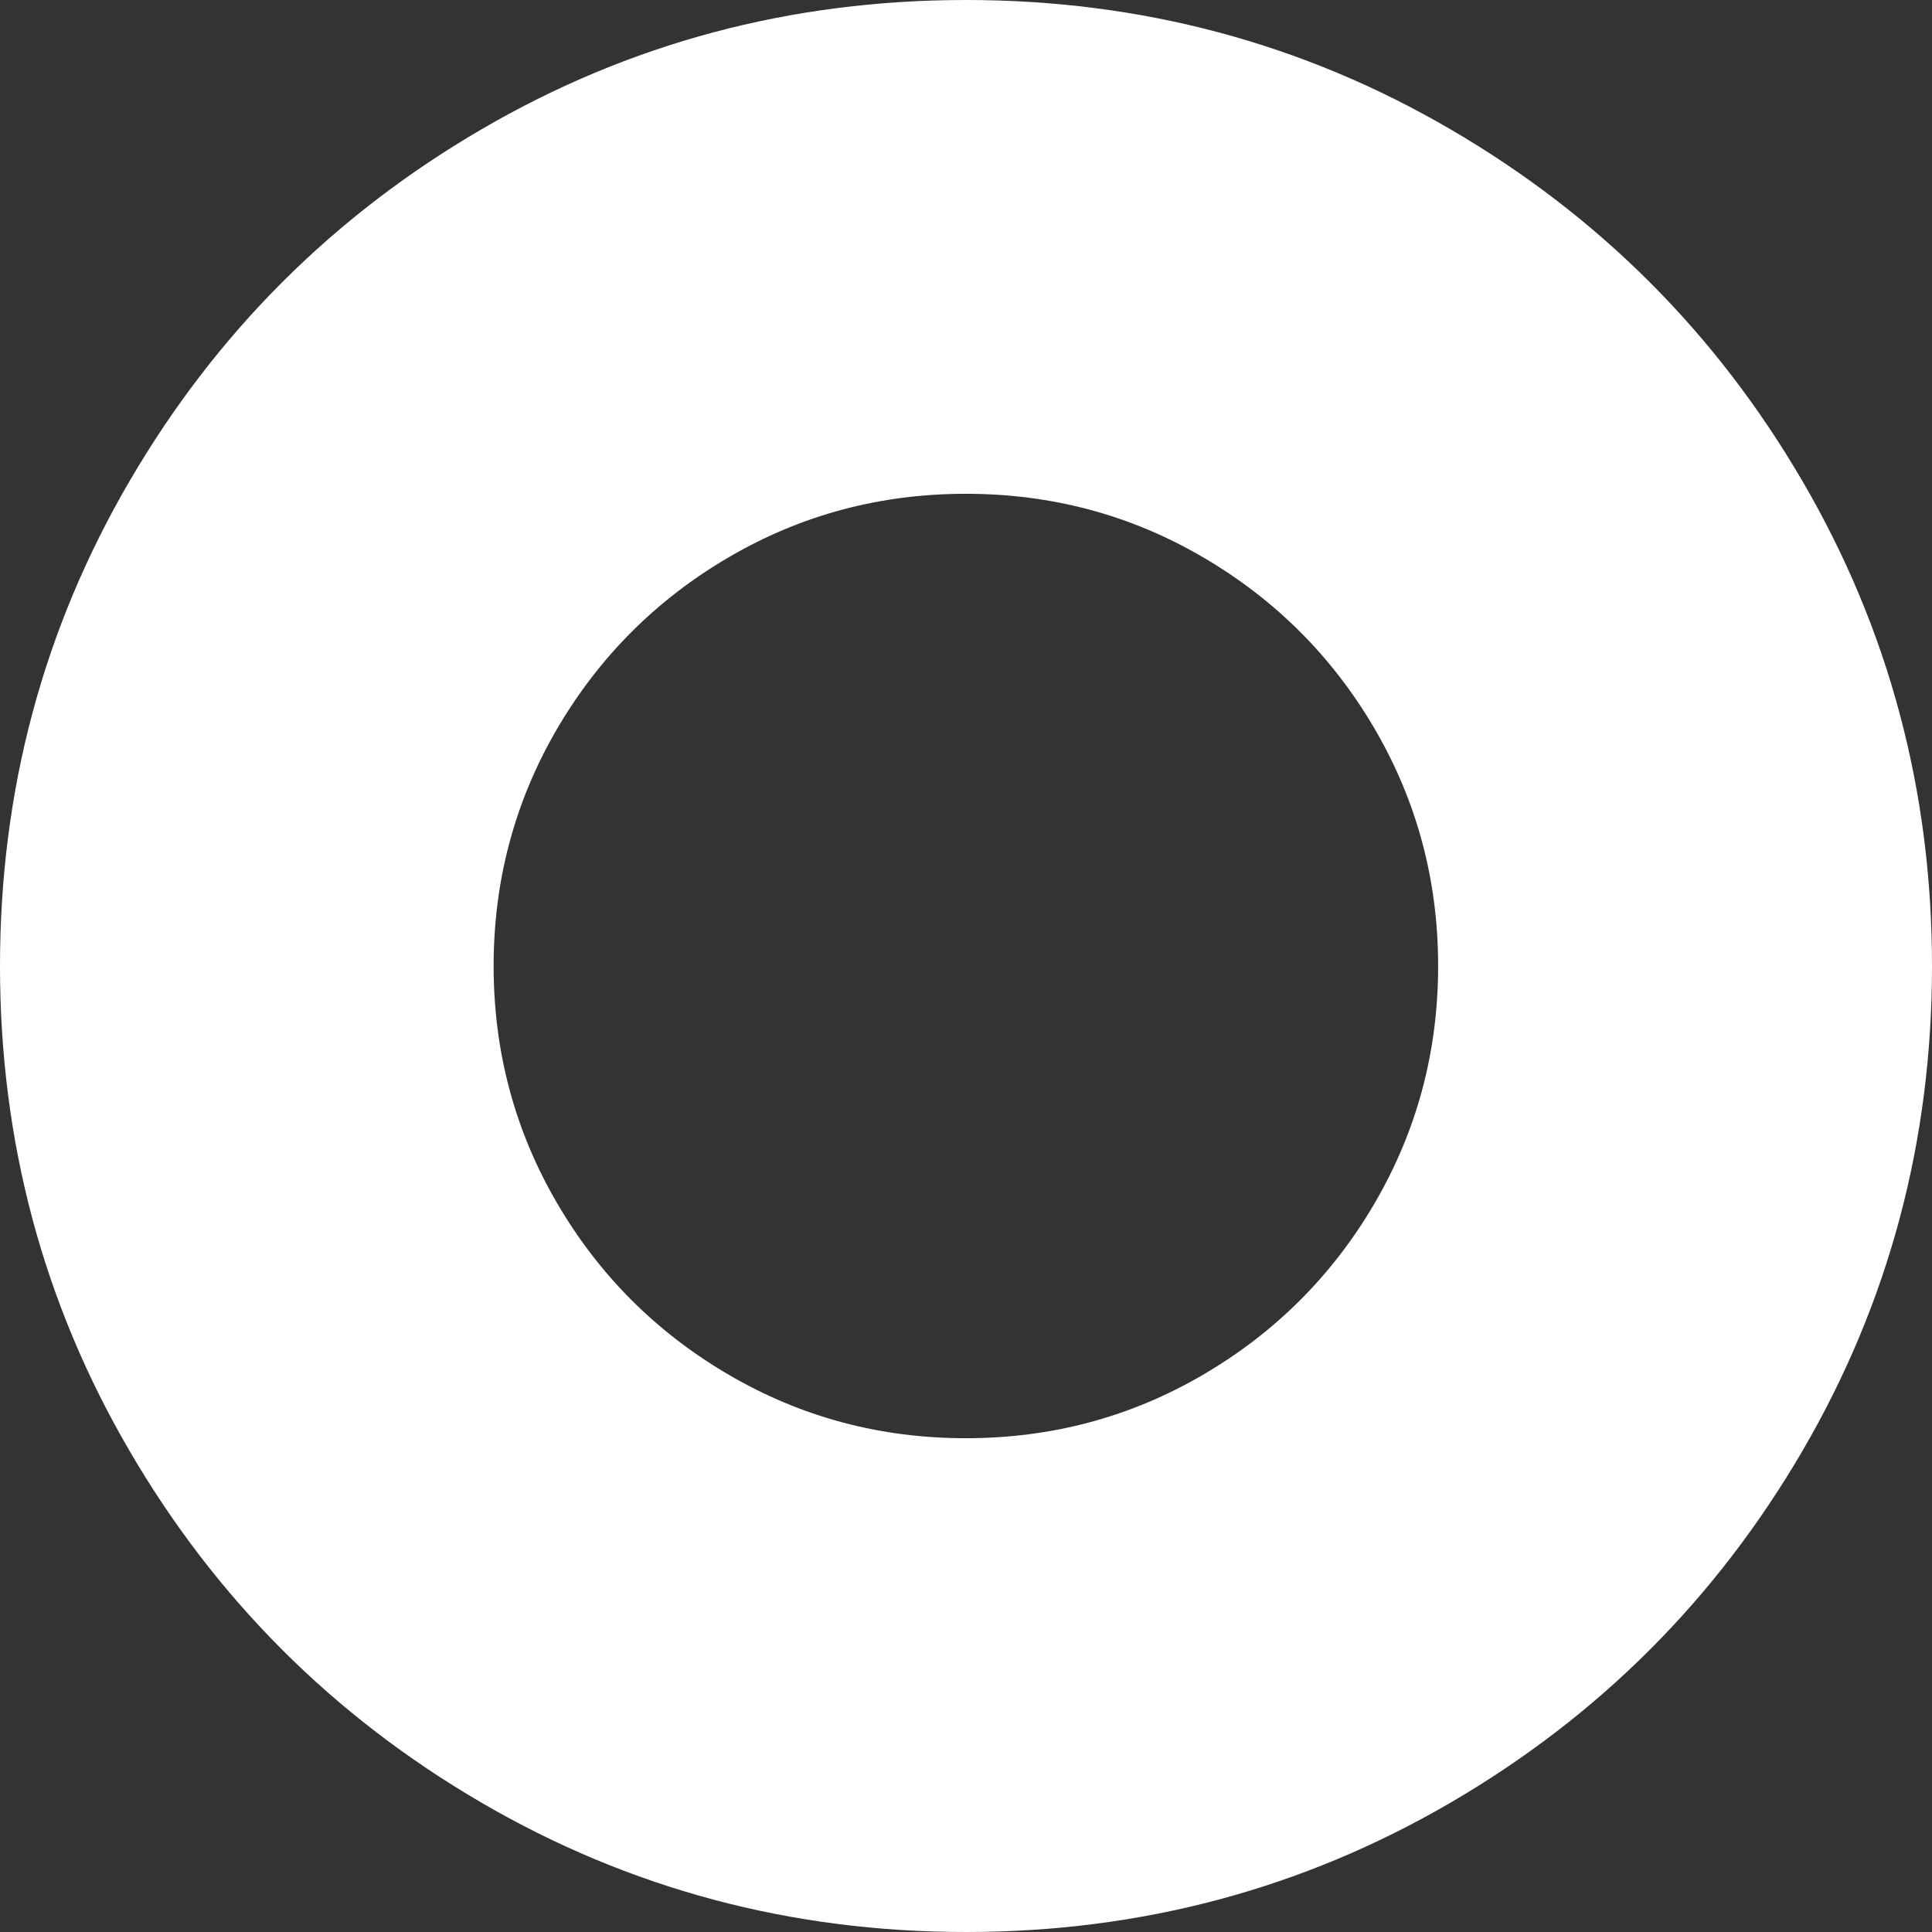 <svg width="24" height="24" viewBox="0 0 24 24" fill="none" xmlns="http://www.w3.org/2000/svg">
<rect x="0" y="0" width="24" height="24" fill="#333333" stroke="none"/>
<path d="M12 20.5C10.458 20.5 9.036 20.12 7.734 19.359C6.432 18.599 5.401 17.568 4.641 16.266C3.88 14.963 3.5 13.542 3.5 12C3.5 10.458 3.88 9.036 4.641 7.734C5.401 6.432 6.432 5.401 7.734 4.641C9.036 3.88 10.458 3.5 12 3.5C13.542 3.5 14.963 3.88 16.266 4.641C17.568 5.401 18.599 6.432 19.359 7.734C20.12 9.036 20.5 10.458 20.5 12C20.5 13.542 20.12 14.963 19.359 16.266C18.599 17.568 17.568 18.599 16.266 19.359C14.963 20.12 13.542 20.5 12 20.5ZM24 12C24 9.823 23.463 7.815 22.391 5.977C21.318 4.138 19.862 2.682 18.023 1.609C16.185 0.536 14.177 0 12 0C9.823 0 7.815 0.536 5.977 1.609C4.138 2.682 2.682 4.138 1.609 5.977C0.536 7.815 0 9.823 0 12C0 14.177 0.536 16.185 1.609 18.023C2.682 19.862 4.138 21.318 5.977 22.391C7.815 23.463 9.823 24 12 24C14.177 24 16.185 23.463 18.023 22.391C19.862 21.318 21.318 19.862 22.391 18.023C23.463 16.185 24 14.177 24 12Z" fill="white"/>
<path d="M12.001 18.347C10.85 18.347 9.788 18.064 8.817 17.496C7.845 16.928 7.075 16.158 6.507 15.186C5.939 14.214 5.656 13.153 5.656 12.002C5.656 10.851 5.939 9.79 6.507 8.818C7.075 7.846 7.845 7.076 8.817 6.509C9.788 5.941 10.85 5.657 12.001 5.657C13.152 5.657 14.213 5.941 15.185 6.509C16.157 7.076 16.927 7.846 17.494 8.818C18.062 9.79 18.346 10.851 18.346 12.002C18.346 13.153 18.062 14.214 17.494 15.186C16.927 16.158 16.157 16.928 15.185 17.496C14.213 18.064 13.152 18.347 12.001 18.347ZM20.959 12.002C20.959 10.377 20.558 8.878 19.757 7.506C18.956 6.133 17.869 5.047 16.497 4.246C15.125 3.445 13.626 3.044 12.001 3.044C10.376 3.044 8.877 3.445 7.504 4.246C6.132 5.047 5.045 6.133 4.244 7.506C3.443 8.878 3.043 10.377 3.043 12.002C3.043 13.627 3.443 15.126 4.244 16.499C5.045 17.871 6.132 18.958 7.504 19.759C8.877 20.559 10.376 20.96 12.001 20.96C13.626 20.96 15.125 20.559 16.497 19.759C17.869 18.958 18.956 17.871 19.757 16.499C20.558 15.126 20.959 13.627 20.959 12.002Z" fill="white"/>
<path d="M11.998 17.866C10.934 17.866 9.953 17.604 9.055 17.079C8.156 16.554 7.444 15.843 6.919 14.944C6.395 14.045 6.132 13.064 6.132 12C6.132 10.936 6.395 9.955 6.919 9.056C7.444 8.158 8.156 7.446 9.055 6.921C9.953 6.396 10.934 6.134 11.998 6.134C13.062 6.134 14.044 6.396 14.942 6.921C15.841 7.446 16.553 8.158 17.078 9.056C17.602 9.955 17.865 10.936 17.865 12C17.865 13.064 17.602 14.045 17.078 14.944C16.553 15.843 15.841 16.554 14.942 17.079C14.044 17.604 13.062 17.866 11.998 17.866ZM20.28 12C20.28 10.498 19.91 9.112 19.169 7.843C18.429 6.574 17.424 5.57 16.155 4.829C14.887 4.089 13.501 3.718 11.998 3.718C10.496 3.718 9.11 4.089 7.841 4.829C6.573 5.57 5.568 6.574 4.827 7.843C4.087 9.112 3.717 10.498 3.717 12C3.717 13.502 4.087 14.888 4.827 16.157C5.568 17.426 6.573 18.431 7.841 19.171C9.11 19.912 10.496 20.282 11.998 20.282C13.501 20.282 14.887 19.912 16.155 19.171C17.424 18.431 18.429 17.426 19.169 16.157C19.91 14.888 20.28 13.502 20.28 12Z" fill="white"/>
</svg>
